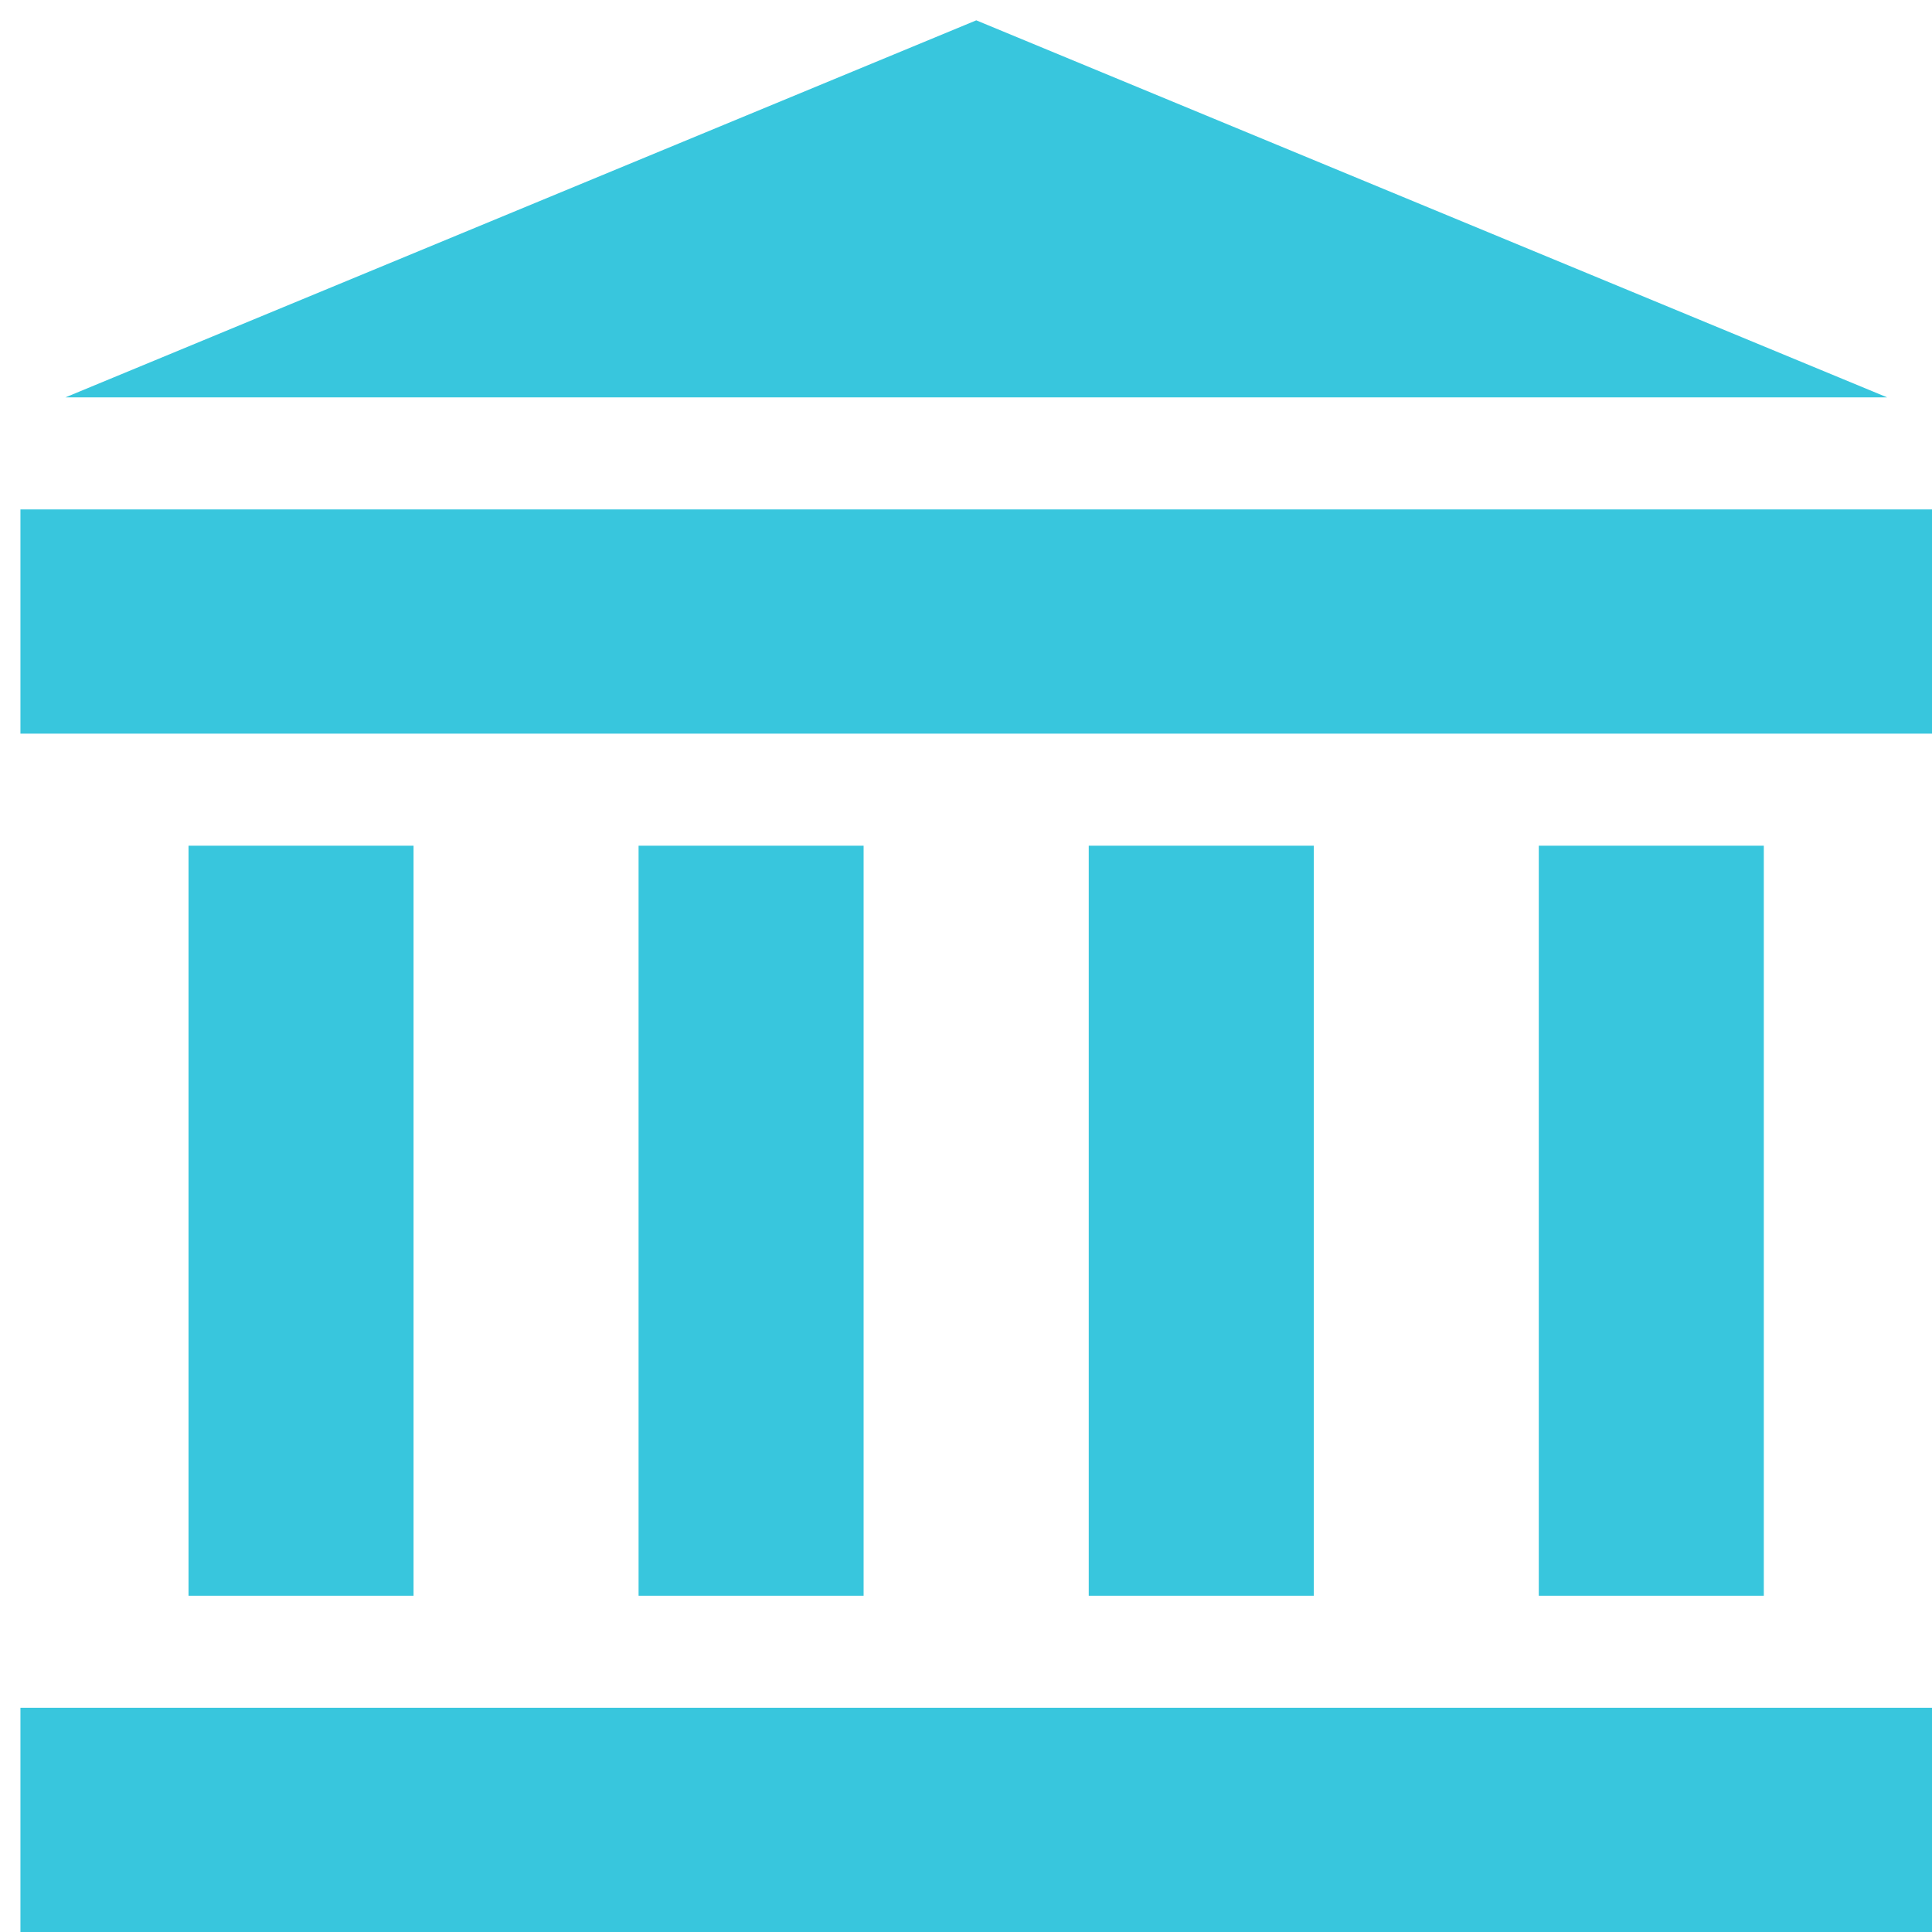 <svg width="19" height="19" viewBox="0 0 19 19" fill="none" xmlns="http://www.w3.org/2000/svg">
<g clip-path="url(#clip0)">
<path d="M19 16.795H0.201V19H19V16.795Z" fill="#38C6DD"/>
<path d="M19 5.01H0.201V7.215H19V5.01Z" fill="#38C6DD"/>
<path d="M9.601 0.2L0.643 3.908H18.559L9.601 0.2Z" fill="#38C6DD"/>
<path d="M4.067 8.317H1.854V15.693H4.067V8.317Z" fill="#38C6DD"/>
<path d="M8.493 8.317H6.28V15.693H8.493V8.317Z" fill="#38C6DD"/>
<path d="M12.92 8.317H10.707V15.693H12.92V8.317Z" fill="#38C6DD"/>
<path d="M17.346 8.317H15.133V15.693H17.346V8.317Z" fill="#38C6DD"/>
</g>
<defs>
<clipPath id="clip0">
<rect width="18.8" height="18.8" fill="white" transform="translate(0.2 0.2)"/>
</clipPath>
</defs>
</svg>
